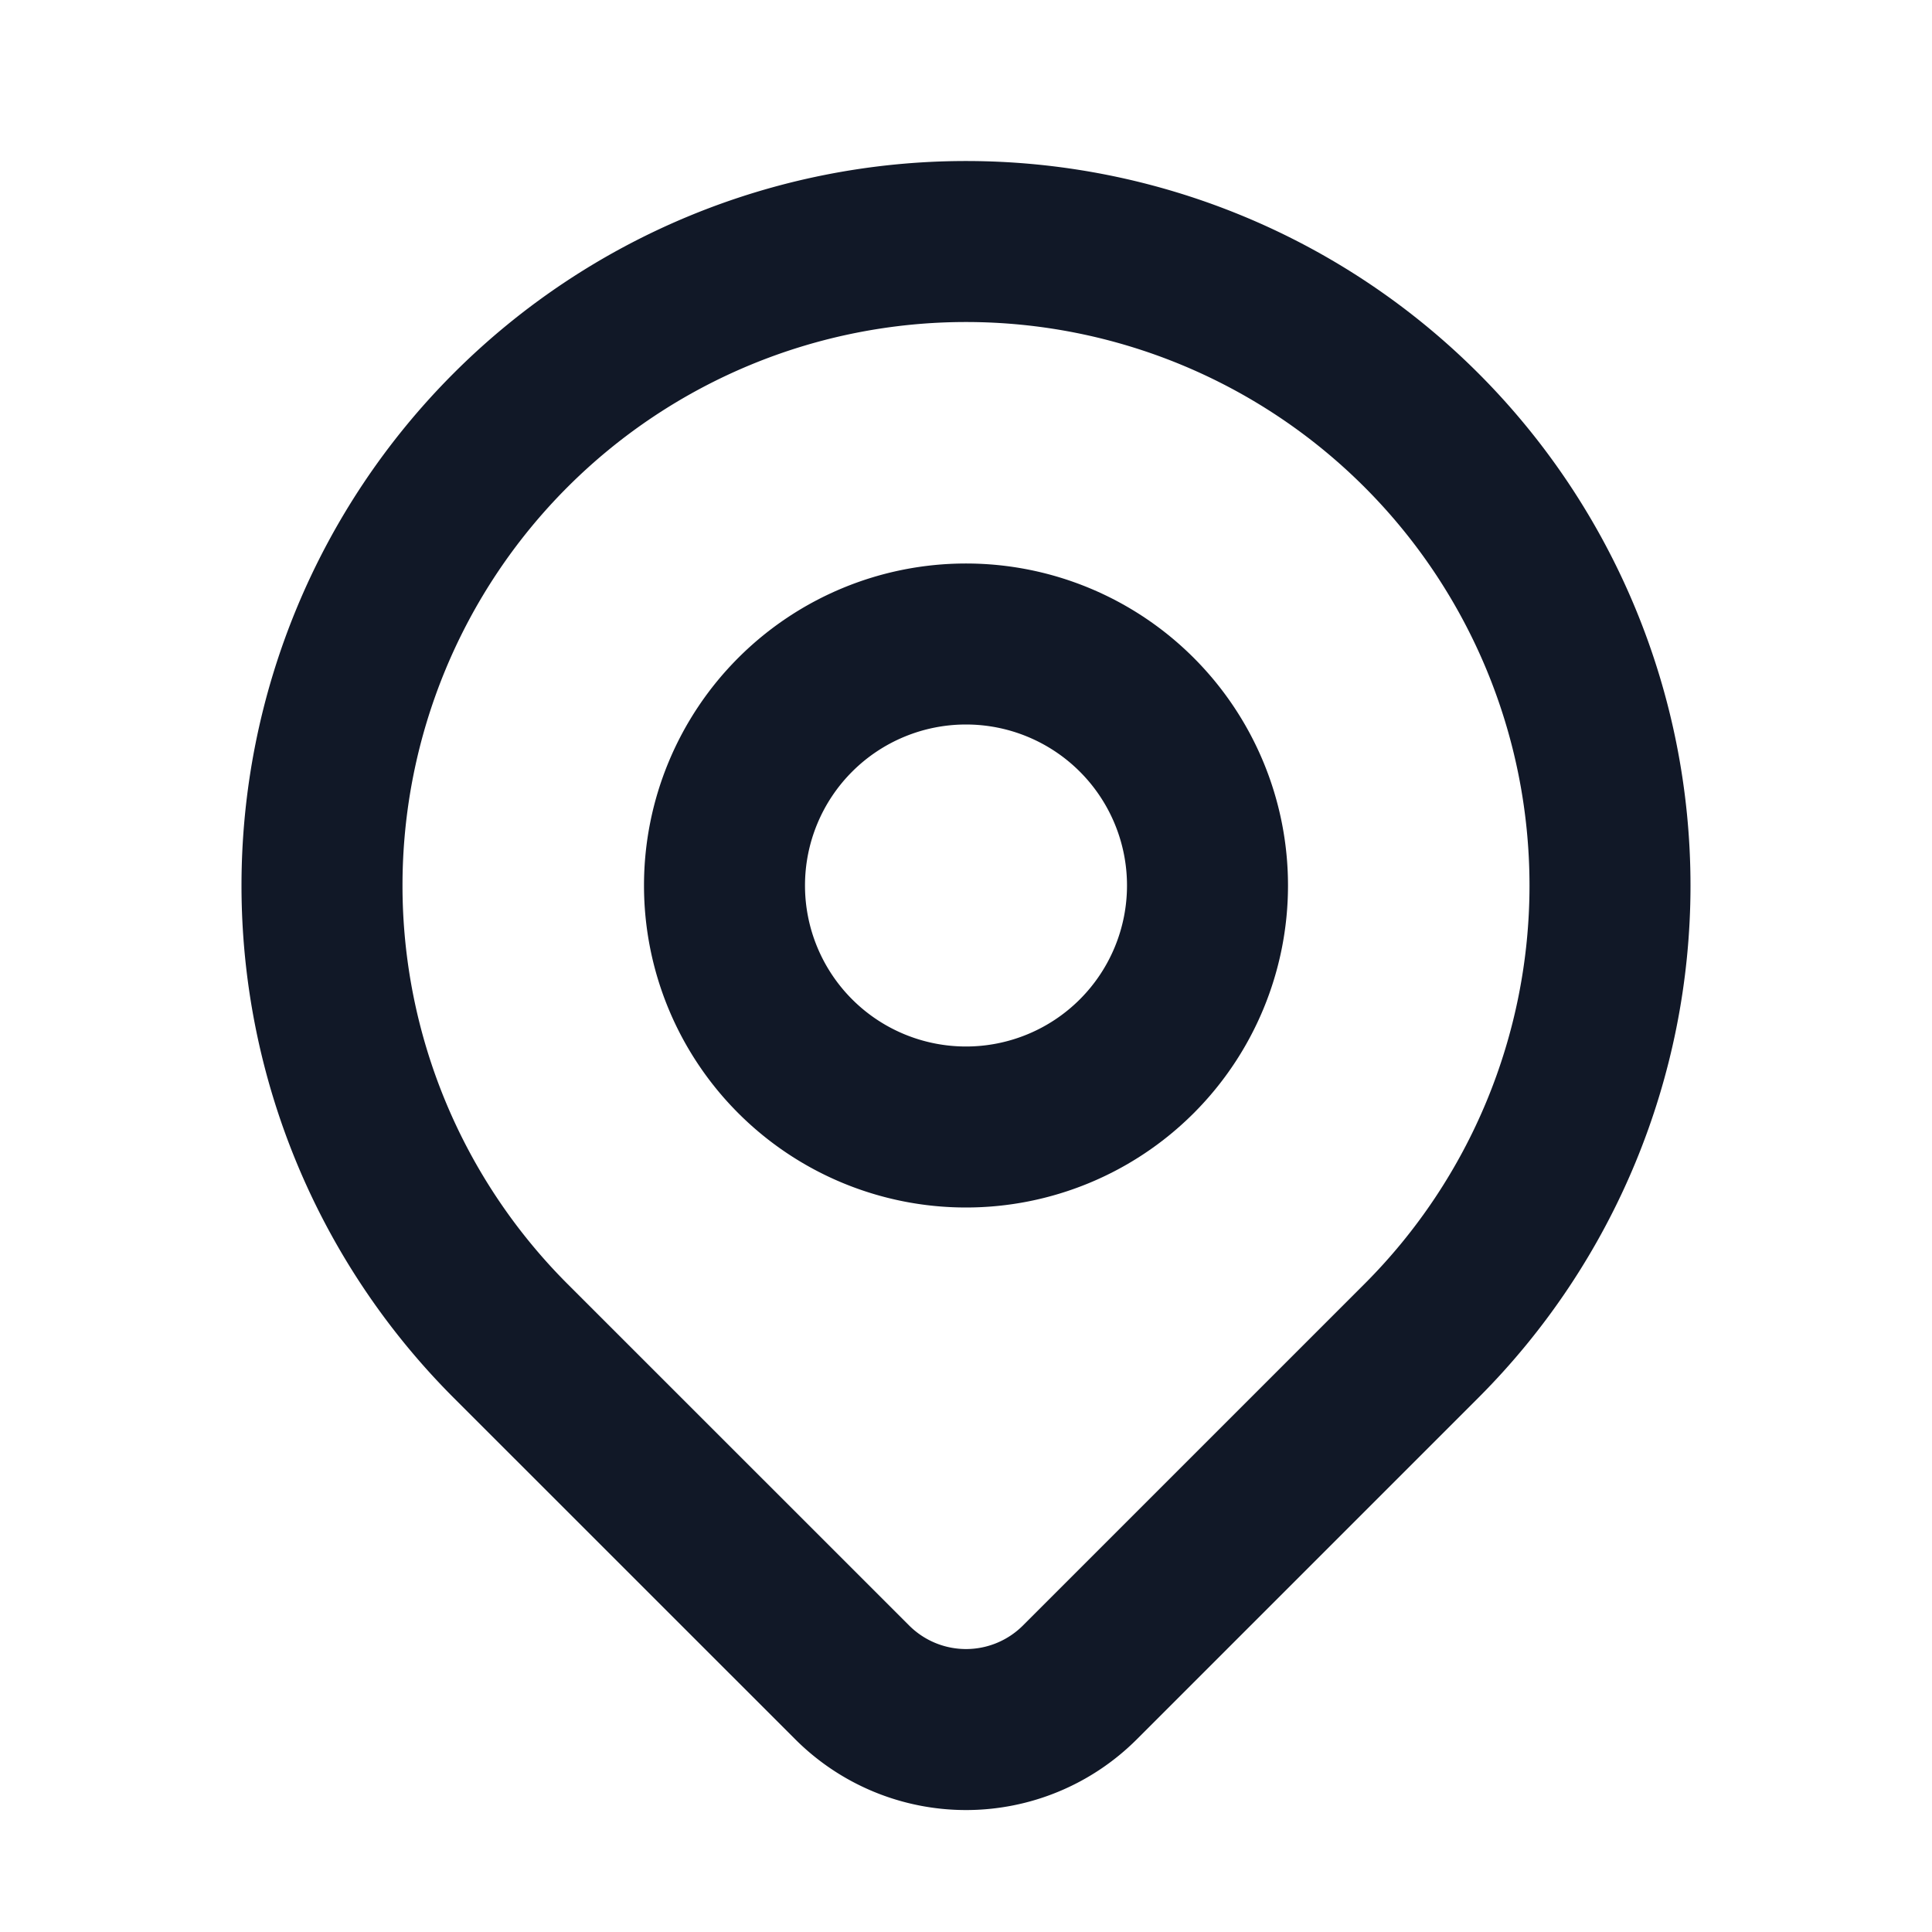 <svg xmlns="http://www.w3.org/2000/svg" width="24" height="24" viewBox="0 0 24 24">
  <g id="location-icon" transform="translate(-25 -740)">
    <rect id="Rectangle_3519" data-name="Rectangle 3519" width="24" height="24" transform="translate(25 740)" fill="none"/>
    <g id="Group_74052" data-name="Group 74052" transform="translate(25 740)">
      <path id="Path_11499" data-name="Path 11499" d="M17.657,16.657,13.414,20.9a2,2,0,0,1-2.827,0L6.343,16.657a8,8,0,1,1,11.314,0Z" fill="none" stroke="#111827" stroke-linecap="round" stroke-linejoin="round" stroke-width="2"/>
      <path id="Path_11500" data-name="Path 11500" d="M15,11a3,3,0,1,1-3-3A3,3,0,0,1,15,11Z" fill="none" stroke="#111827" stroke-linecap="round" stroke-linejoin="round" stroke-width="2"/>
    </g>
  </g>
</svg>
